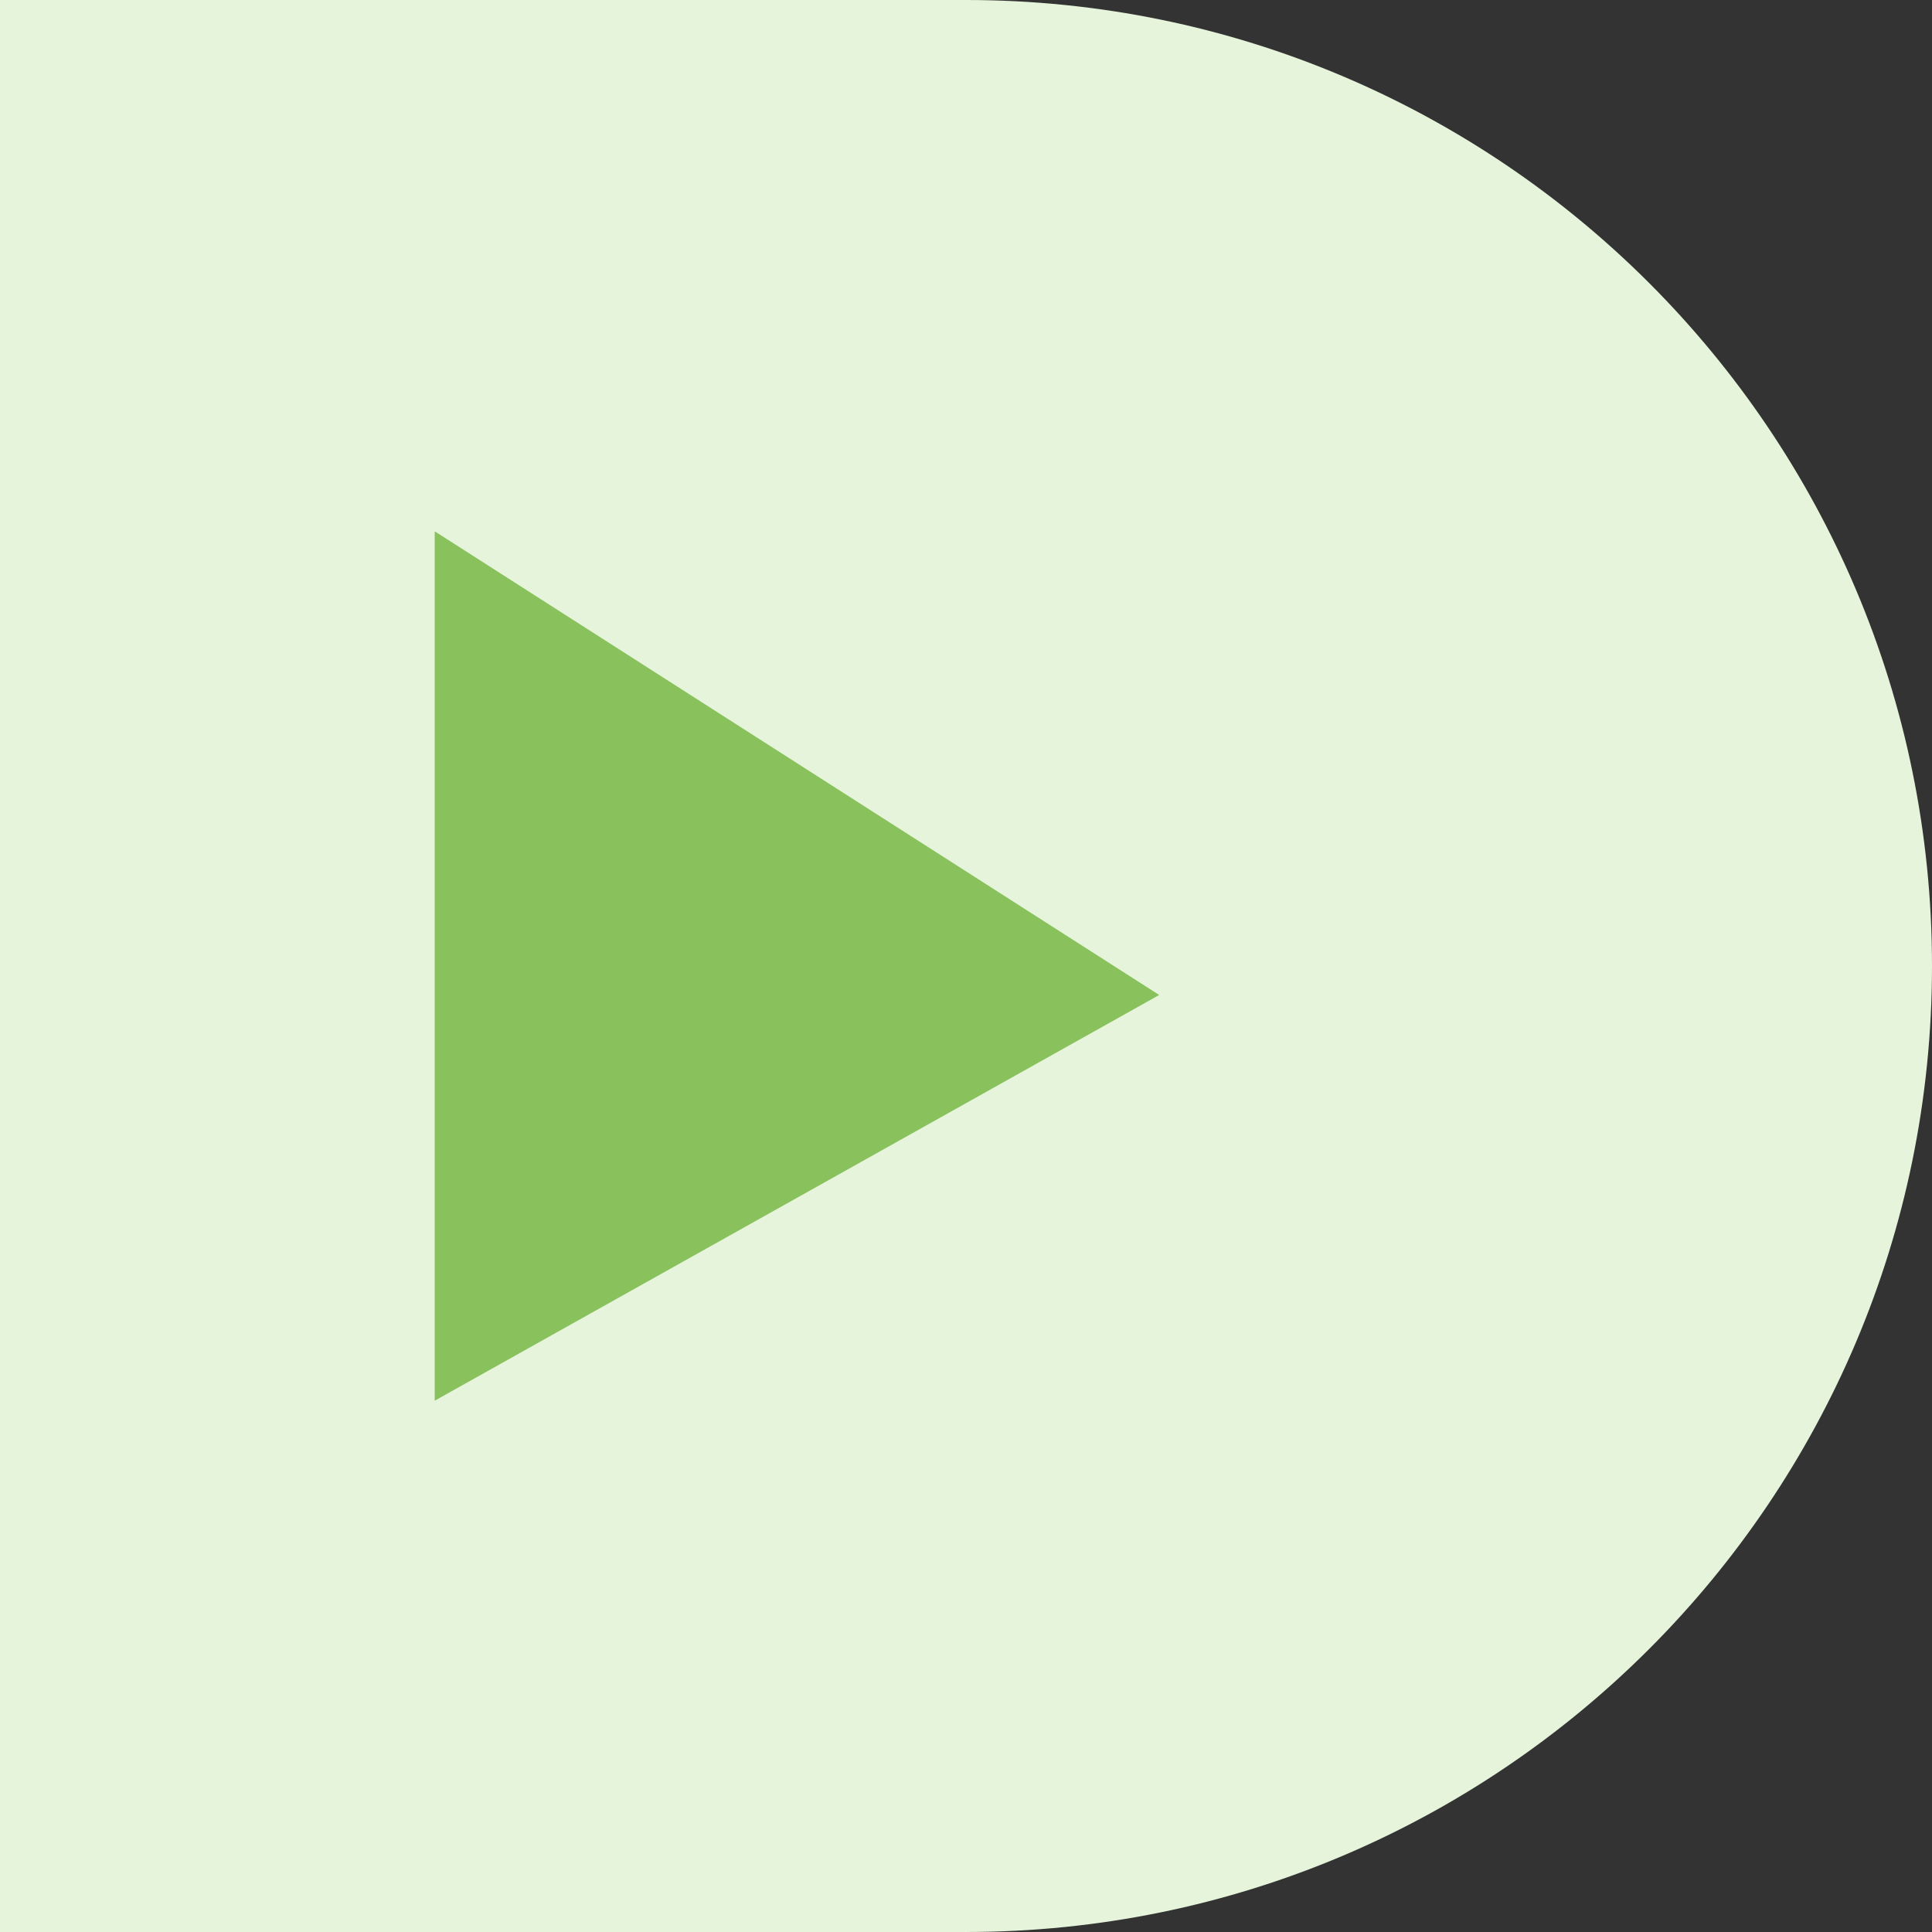 <svg width="32" height="32" viewBox="0 0 32 32" fill="none" xmlns="http://www.w3.org/2000/svg">
<rect x="0" y="0" width="32" height="32" fill="#333333" stroke="none"/>
<path d="M0 32H16C24.837 32 32 24.837 32 16C32 7.163 24.837 0 16 0H0V32Z" fill="#E6F4DC"/>
<path d="M7.2 23.2L7.2 8.8L19.2 16.48L7.2 23.2Z" fill="#89C15D"/>
</svg>
